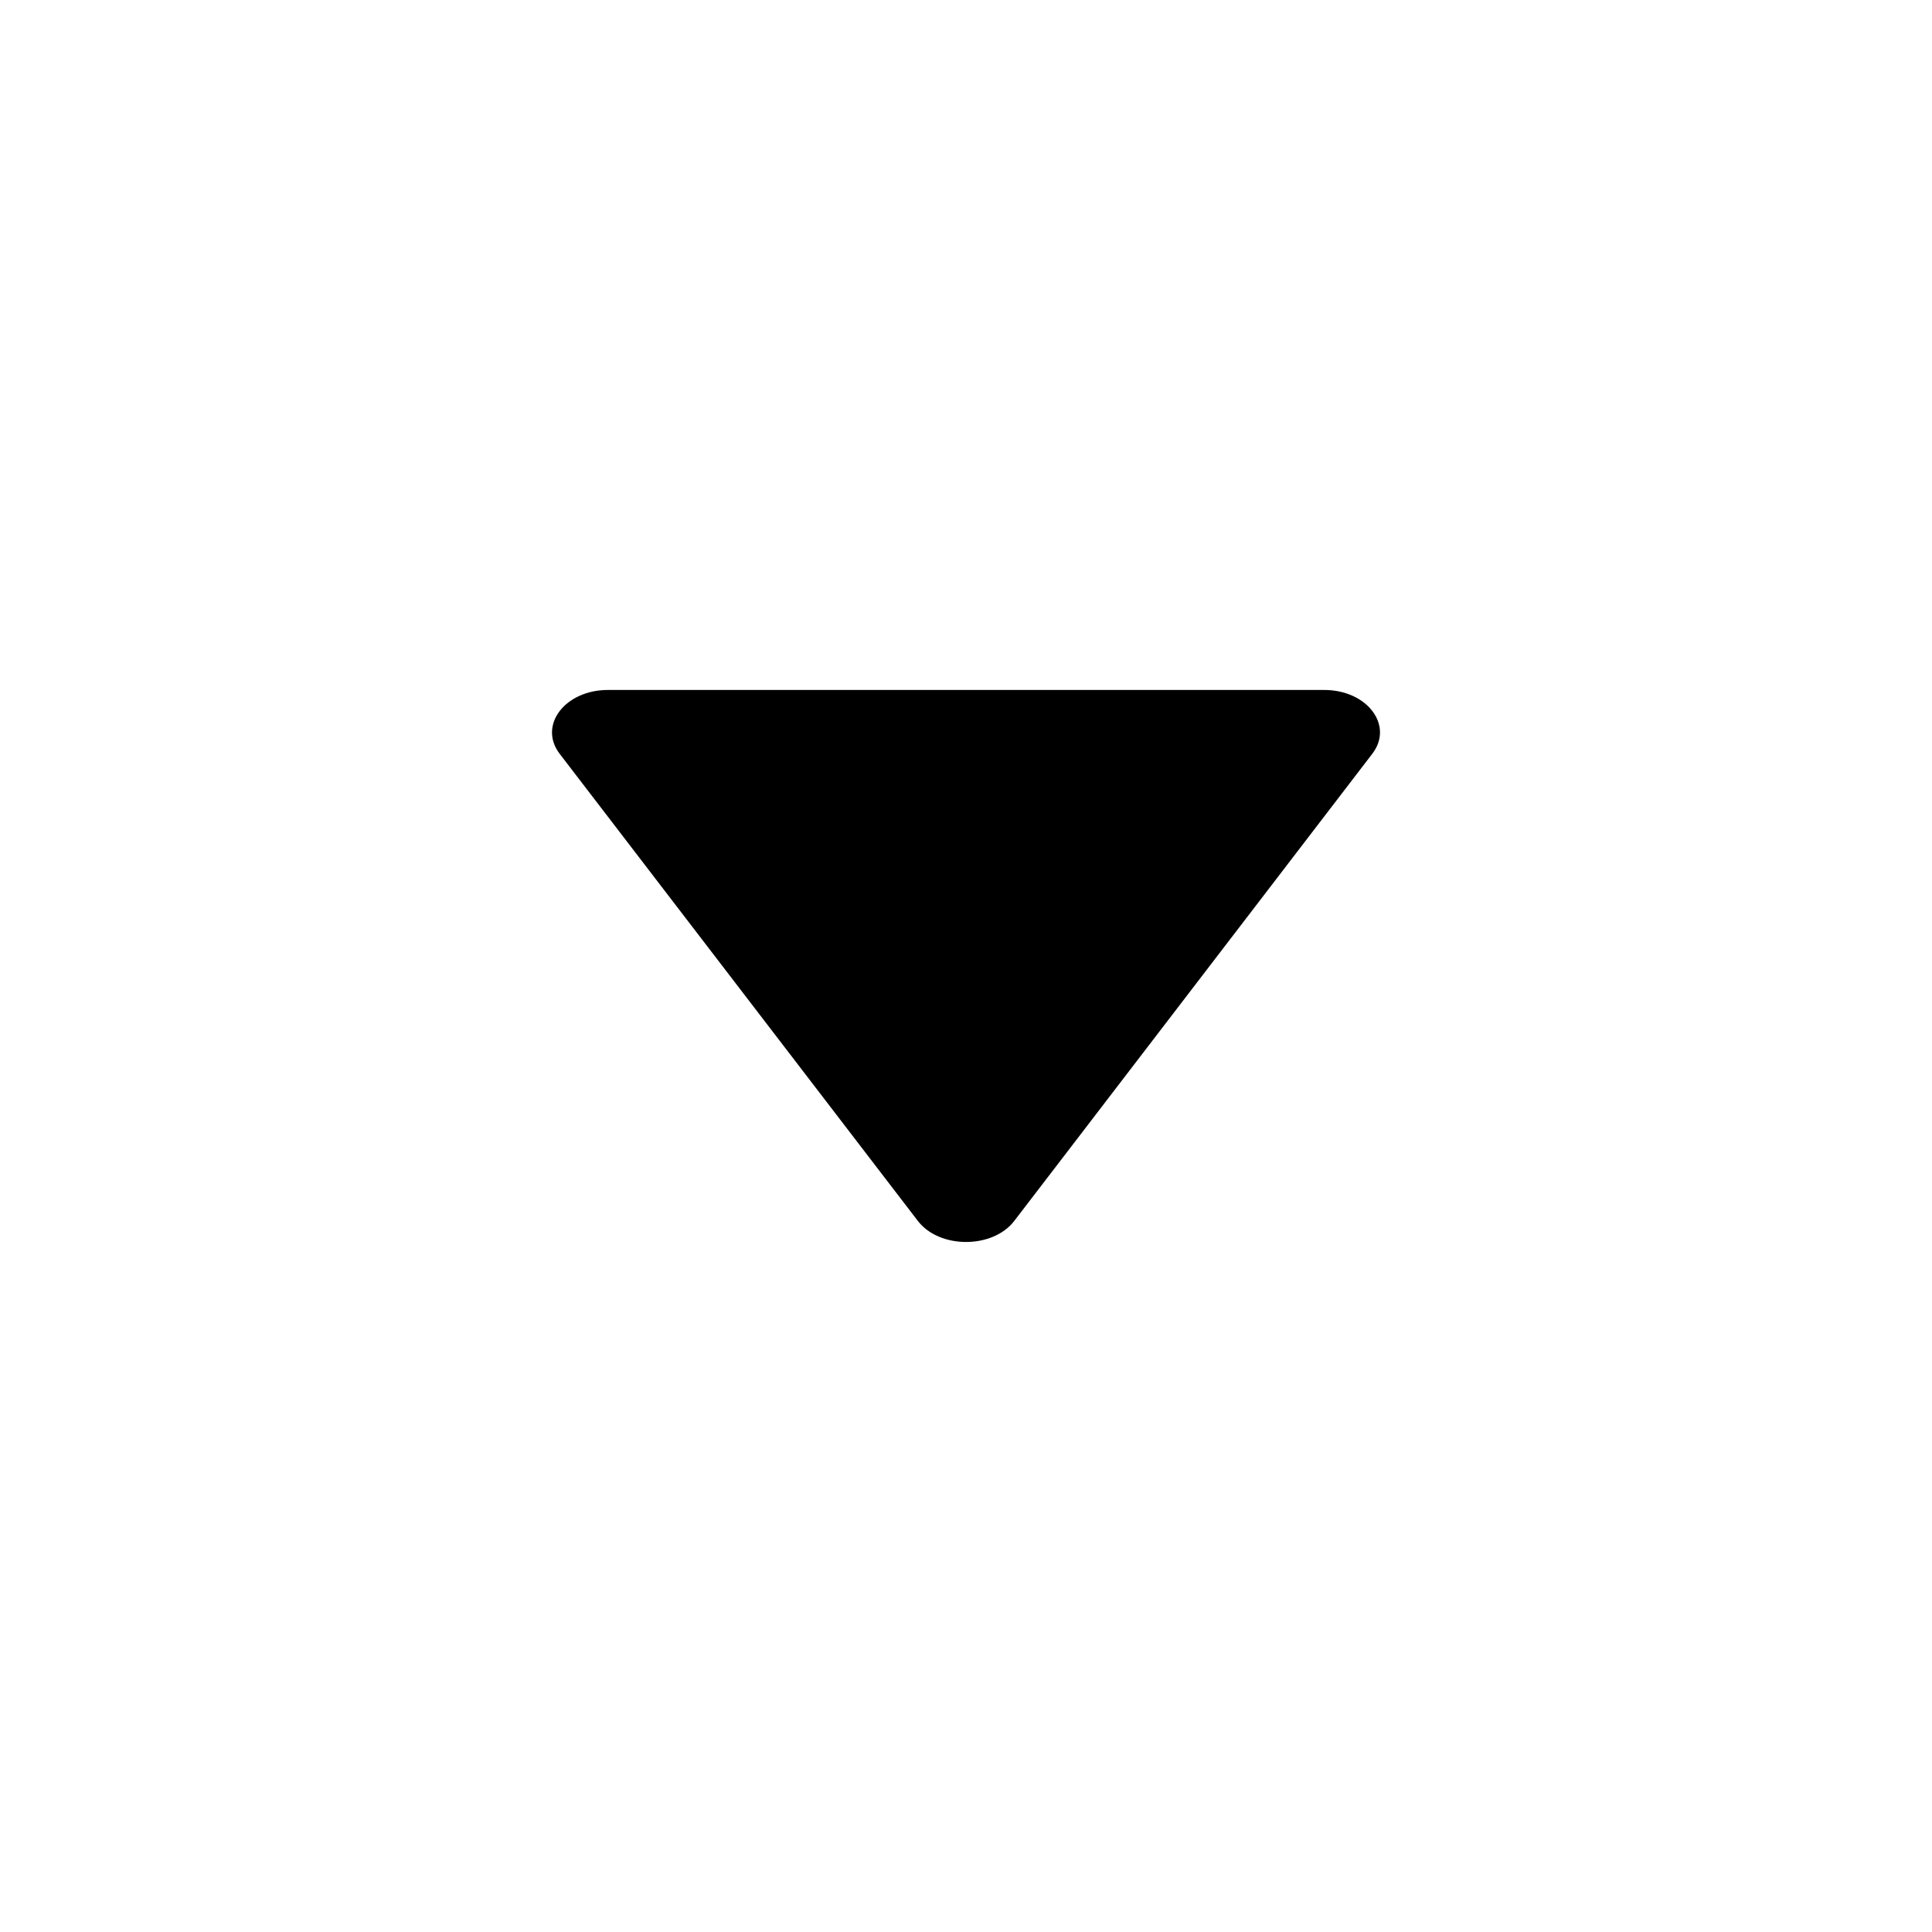 <!-- Generated by IcoMoon.io -->
<svg version="1.1" xmlns="http://www.w3.org/2000/svg" width="32" height="32" viewBox="0 0 32 32">
<path d="M21.932 11.428h-11.863c-0.713 0-1.157 0.588-0.8 1.056l5.934 7.739c0.357 0.464 1.239 0.464 1.596 0l5.931-7.739c0.359-0.468-0.085-1.056-0.797-1.056z"></path>
</svg>
